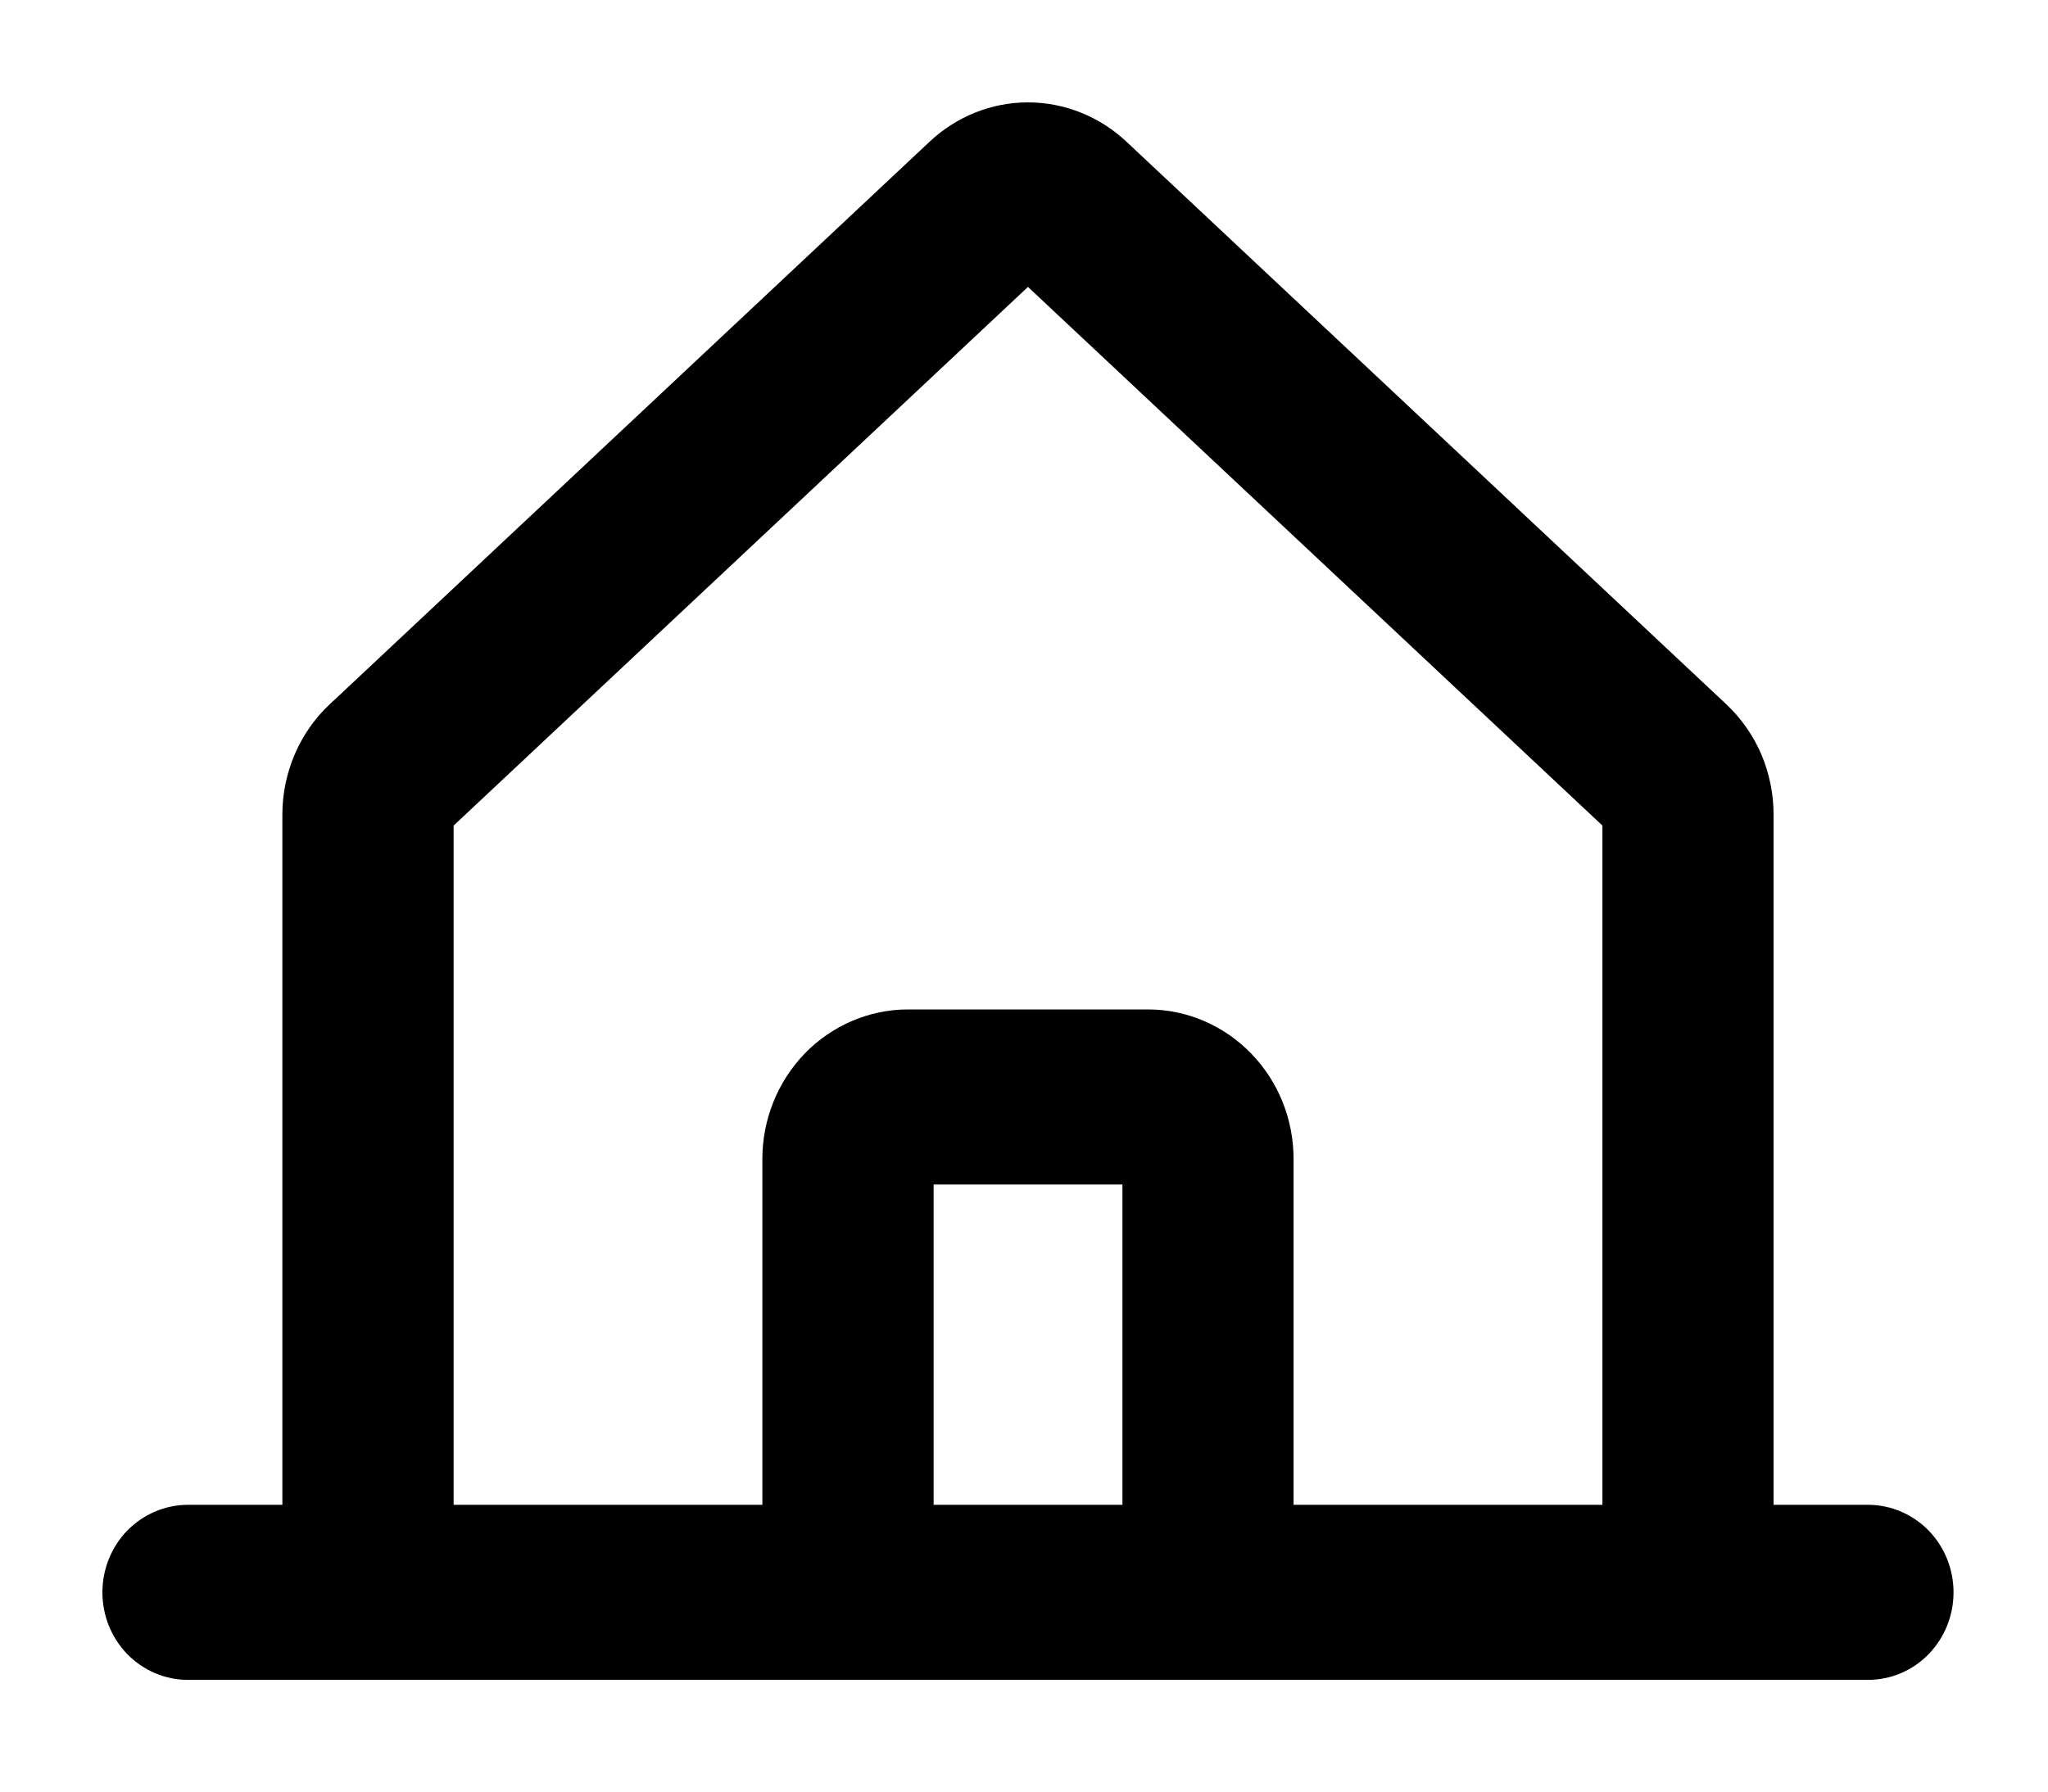 <svg width="16" height="14" viewBox="0 0 16 14" fill="none" xmlns="http://www.w3.org/2000/svg">
<path d="M2.306 11.859H1.469C1.317 11.859 1.172 11.922 1.065 12.031C0.959 12.141 0.9 12.289 0.9 12.443C0.9 12.597 0.959 12.745 1.065 12.855C1.172 12.965 1.317 13.027 1.469 13.027H14.594C14.746 13.027 14.891 12.965 14.997 12.855C15.103 12.745 15.162 12.597 15.162 12.443C15.162 12.289 15.103 12.141 14.997 12.031C14.891 11.922 14.746 11.859 14.594 11.859H13.756V6.365V6.365C13.756 6.217 13.726 6.071 13.669 5.935C13.611 5.8 13.526 5.678 13.42 5.578L13.42 5.578L8.733 1.181C8.733 1.181 8.733 1.181 8.733 1.181C8.542 1.001 8.291 0.9 8.031 0.9C7.771 0.9 7.521 1.001 7.33 1.181C7.33 1.181 7.33 1.181 7.33 1.181L2.643 5.578L2.642 5.578C2.536 5.678 2.452 5.8 2.394 5.935C2.336 6.071 2.306 6.217 2.306 6.365V6.365V11.859ZM3.444 11.859V6.408L8.031 2.105L12.619 6.408V11.859H10.006V9.056C10.006 8.774 9.898 8.503 9.703 8.302C9.509 8.102 9.245 7.988 8.969 7.988H7.094C6.818 7.988 6.553 8.102 6.359 8.302C6.165 8.503 6.056 8.774 6.056 9.056V11.859H3.444ZM7.194 11.859V9.156H8.869V11.859H7.194Z" fill="black" stroke="black" stroke-width="0.2"/>
</svg>
